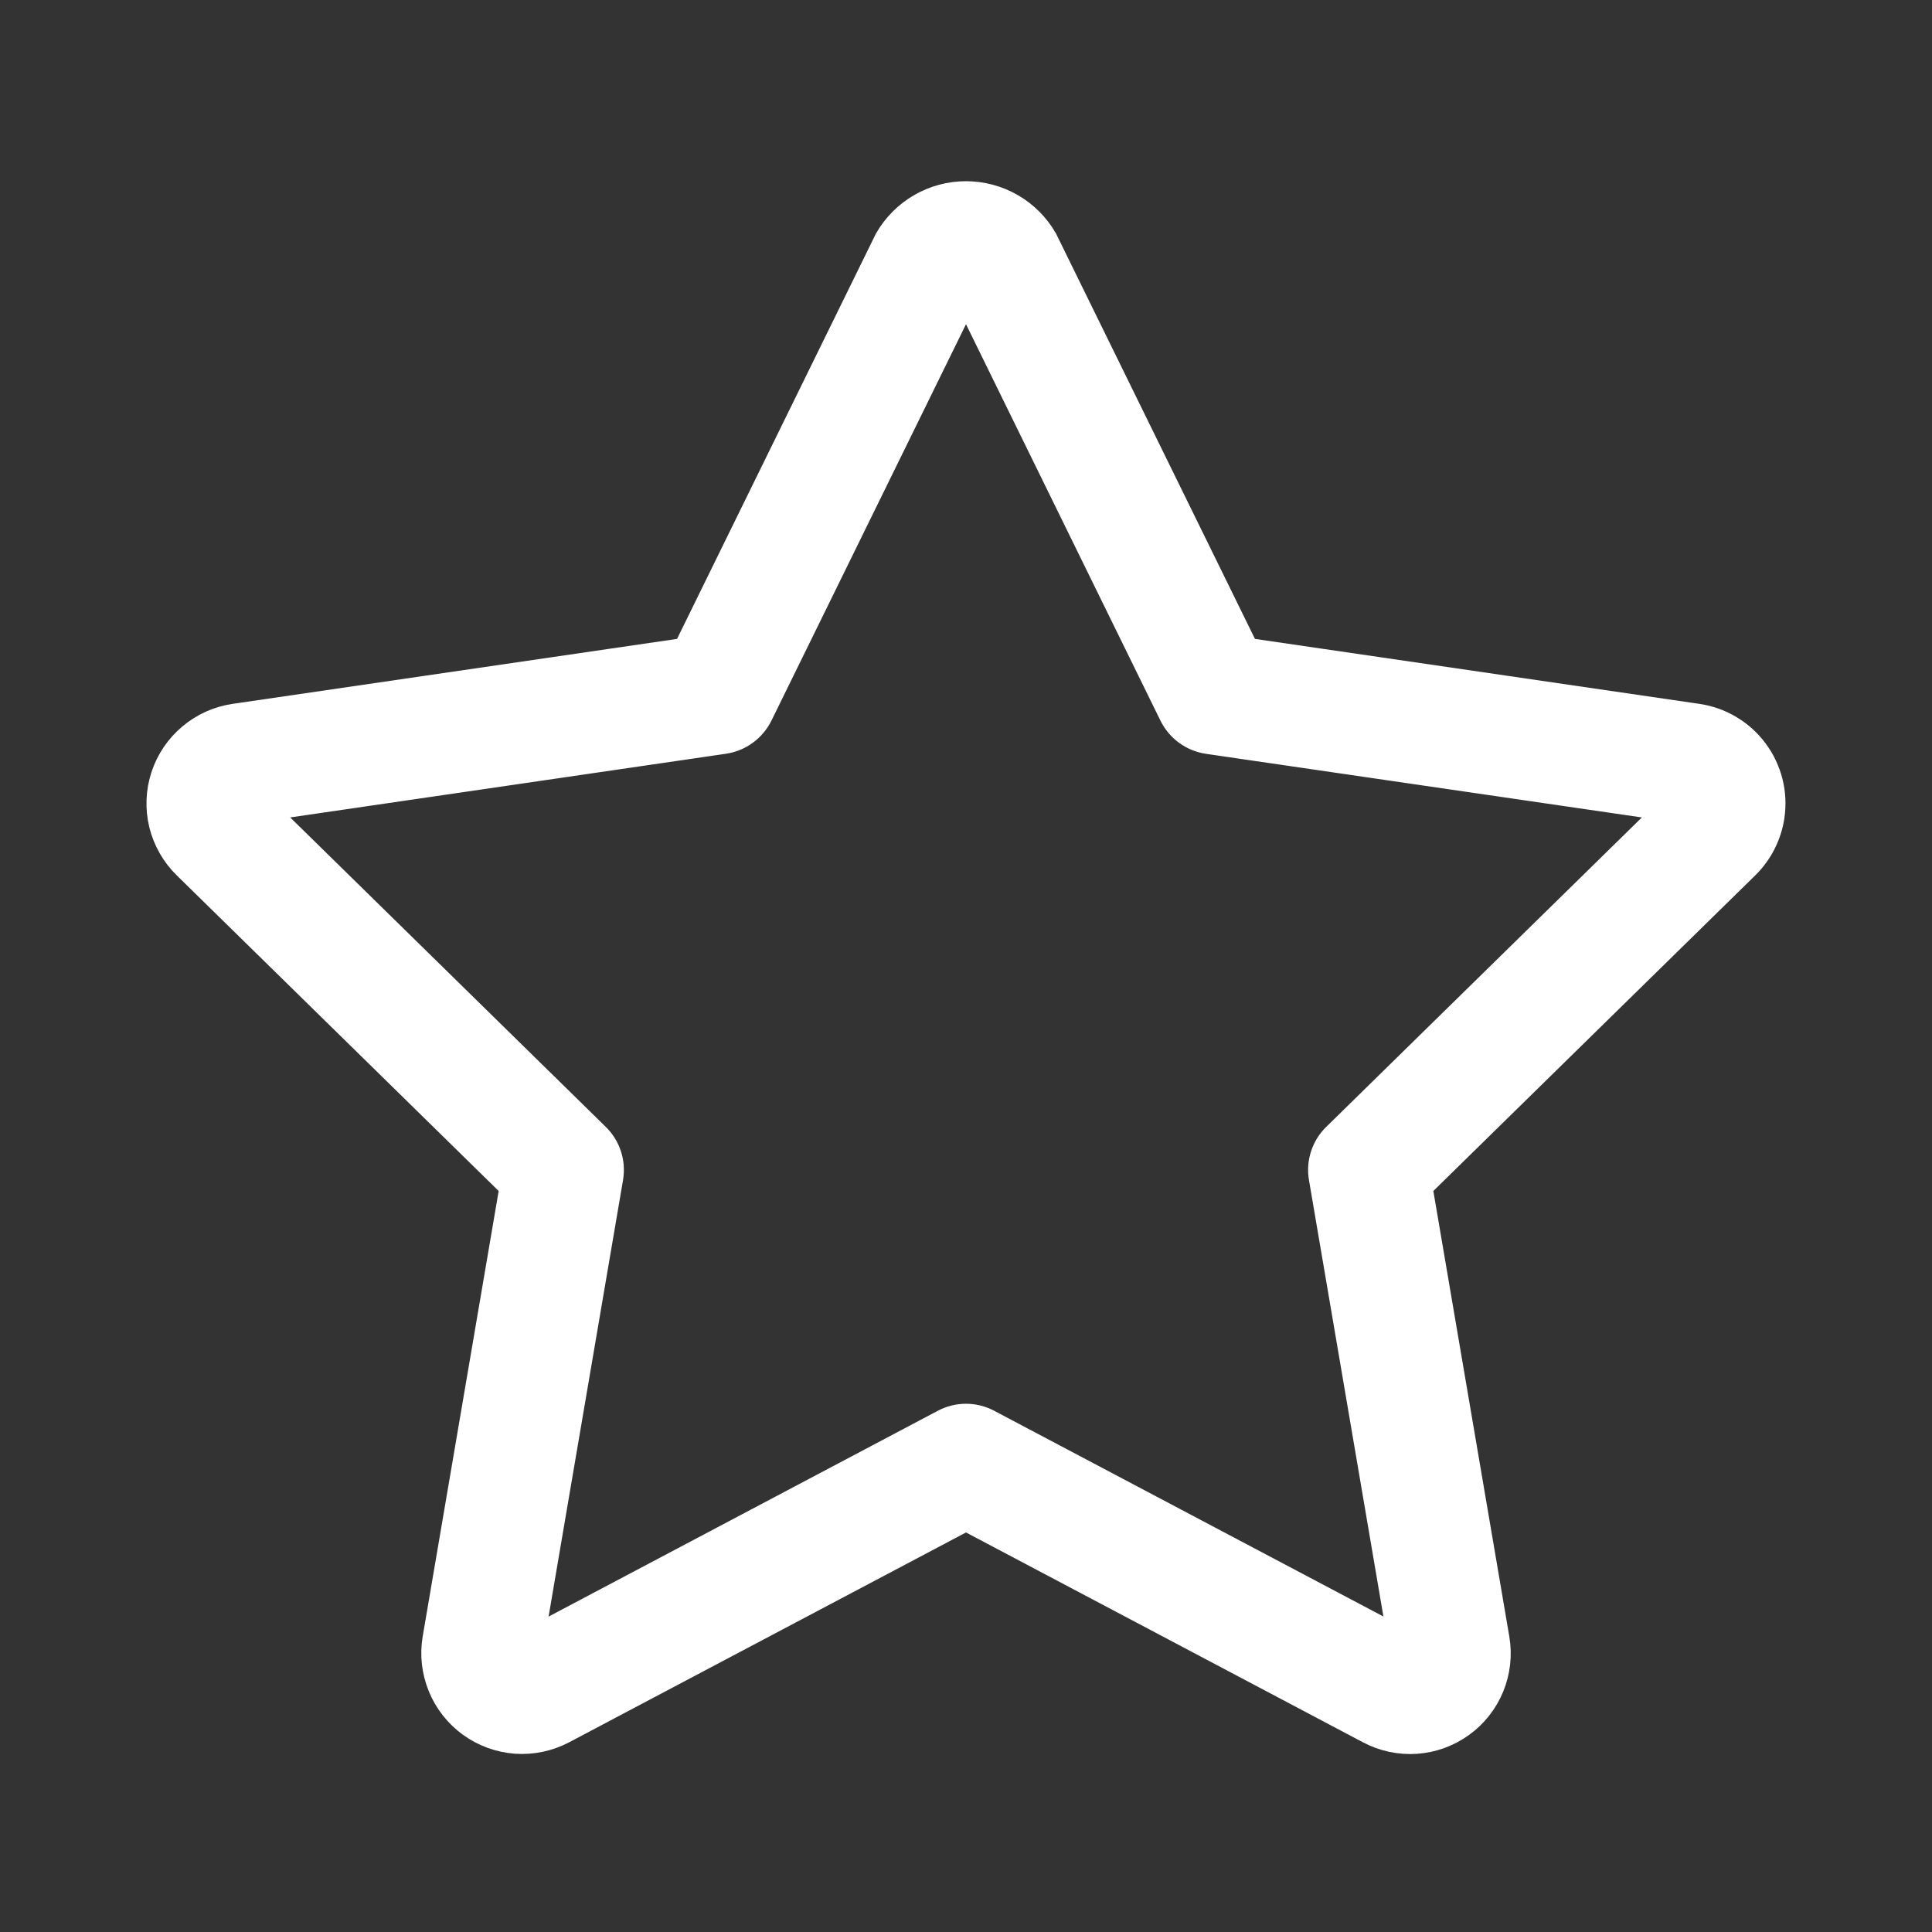 <svg width="24" height="24" viewBox="0 0 24 24" fill="none" xmlns="http://www.w3.org/2000/svg">
<rect x="0" y="0" width="24" height="24" fill="#333333" stroke="none"/>
<path d="M21.919 10.127C21.938 9.997 21.932 9.864 21.9 9.737C21.867 9.609 21.811 9.489 21.732 9.384C21.654 9.278 21.555 9.189 21.442 9.122C21.329 9.054 21.204 9.01 21.074 8.991L15.423 8.165L12.897 3.018C12.806 2.861 12.675 2.73 12.517 2.639C12.36 2.549 12.181 2.501 11.999 2.501C11.817 2.501 11.639 2.549 11.481 2.64C11.324 2.731 11.193 2.862 11.102 3.019L8.577 8.165L2.926 8.991C2.741 9.018 2.568 9.096 2.426 9.216C2.283 9.336 2.177 9.493 2.119 9.67C2.061 9.848 2.054 10.037 2.098 10.219C2.143 10.399 2.237 10.565 2.37 10.695L6.463 14.708L5.497 20.372C5.466 20.556 5.488 20.744 5.559 20.917C5.629 21.089 5.747 21.238 5.898 21.348C6.049 21.457 6.227 21.522 6.413 21.536C6.599 21.549 6.785 21.51 6.95 21.424L12 18.754L17.049 21.423C17.214 21.51 17.4 21.55 17.586 21.537C17.772 21.524 17.951 21.459 18.102 21.35C18.254 21.241 18.371 21.091 18.442 20.919C18.513 20.746 18.534 20.557 18.503 20.373L17.537 14.708L21.631 10.694C21.786 10.541 21.887 10.342 21.919 10.127ZM16.65 14.177C16.592 14.233 16.549 14.303 16.524 14.38C16.499 14.457 16.493 14.538 16.507 14.618L17.517 20.539L12.233 17.746C12.161 17.708 12.081 17.688 12 17.688C11.919 17.688 11.839 17.708 11.767 17.746L6.483 20.54L7.493 14.618C7.506 14.538 7.501 14.457 7.476 14.38C7.451 14.303 7.408 14.233 7.35 14.177L3.07 9.98L8.982 9.116C9.062 9.104 9.139 9.073 9.204 9.025C9.27 8.977 9.323 8.914 9.359 8.841L12 3.46L14.64 8.842C14.676 8.915 14.729 8.978 14.795 9.026C14.861 9.074 14.937 9.105 15.018 9.117L20.931 9.98L16.65 14.177Z" fill="white" stroke="white" stroke-width="0.5"/>
</svg>
